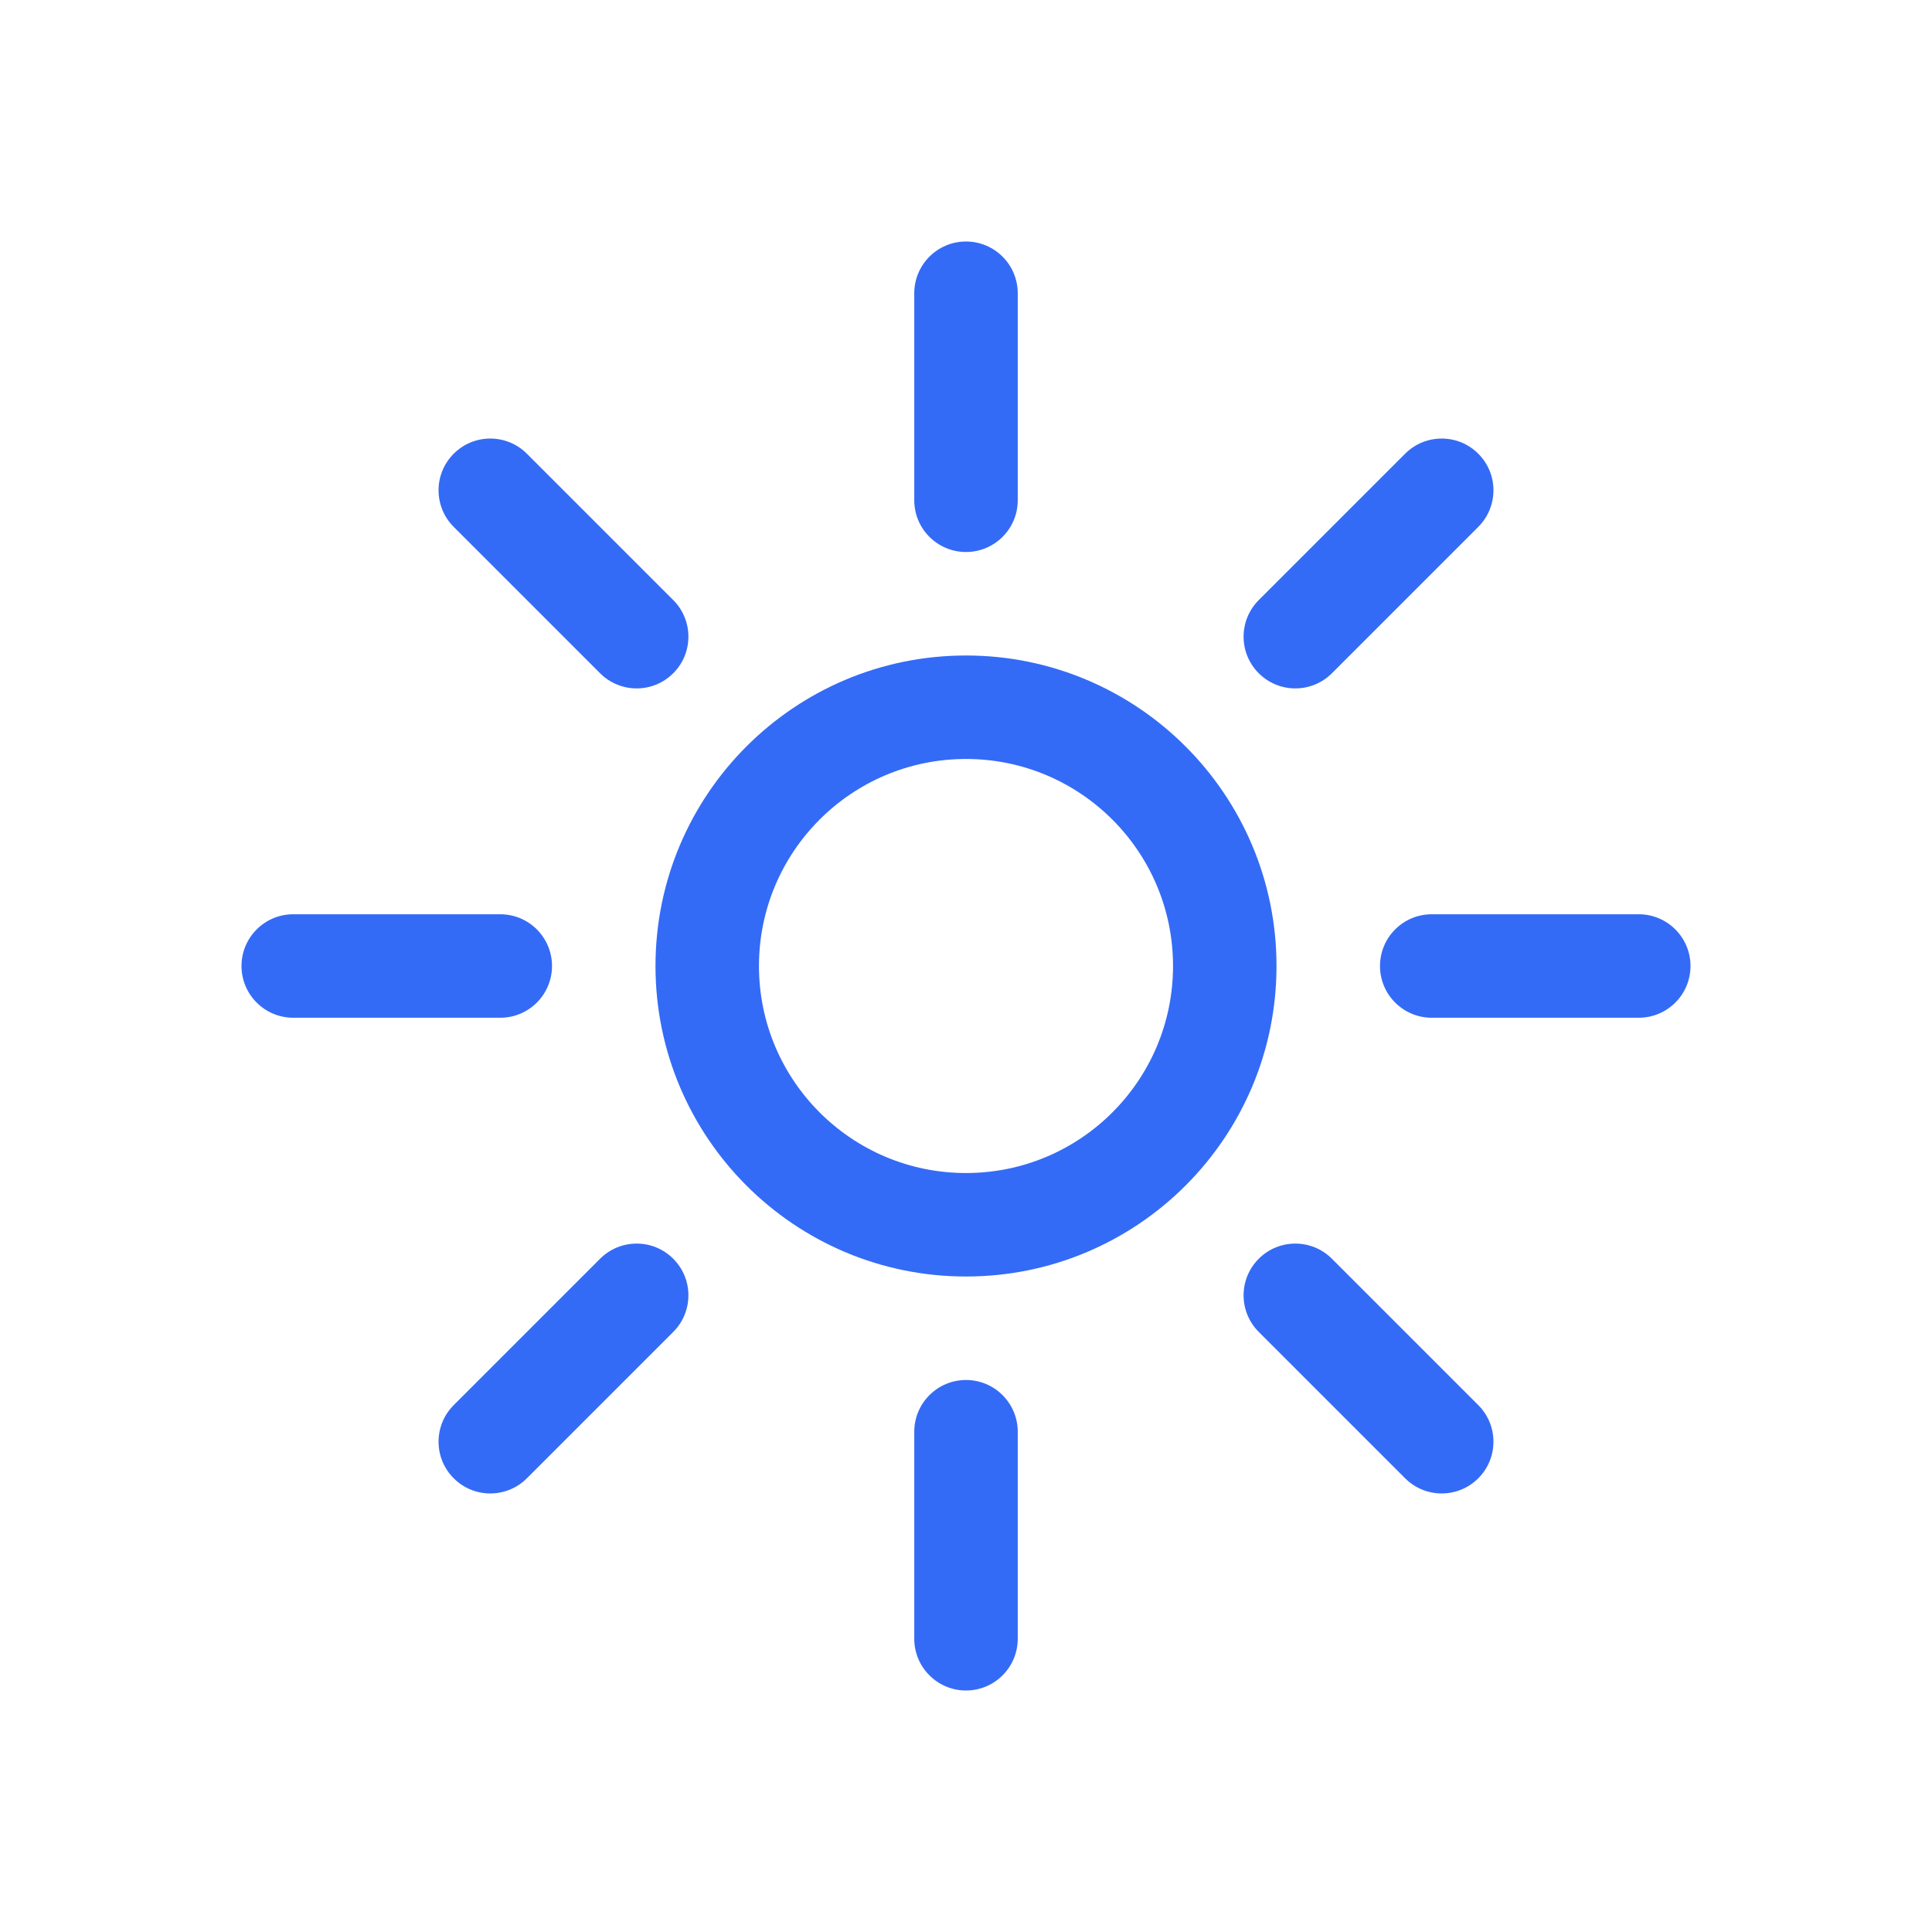 <!--?xml version="1.0" encoding="UTF-8"?-->
<svg width="32px" height="32px" viewBox="0 0 32 32" version="1.1" xmlns="http://www.w3.org/2000/svg" xmlns:xlink="http://www.w3.org/1999/xlink">
    <title>163.太阳</title>
    <g id="163.太阳" stroke="none" stroke-width="1" fill="none" fill-rule="evenodd">
        <g id="太阳" transform="translate(4, 4)" fill="#000000" fill-rule="nonzero">
            <path d="M12,17.143 C9.16,17.143 6.857,14.84 6.857,12 C6.857,9.16 9.16,6.857 12,6.857 C14.84,6.857 17.143,9.16 17.143,12 C17.143,14.84 14.84,17.143 12,17.143 Z M12,15.429 C13.894,15.429 15.429,13.894 15.429,12 C15.429,10.106 13.894,8.571 12,8.571 C10.106,8.571 8.571,10.106 8.571,12 C8.571,13.894 10.106,15.429 12,15.429 Z M0.857,11.143 L4.286,11.143 C4.759,11.143 5.143,11.527 5.143,12 C5.143,12.473 4.759,12.857 4.286,12.857 L0.857,12.857 C0.384,12.857 0,12.473 0,12 C0,11.527 0.384,11.143 0.857,11.143 Z M19.714,11.143 L23.143,11.143 C23.616,11.143 24,11.527 24,12 C24,12.473 23.616,12.857 23.143,12.857 L19.714,12.857 C19.241,12.857 18.857,12.473 18.857,12 C18.857,11.527 19.241,11.143 19.714,11.143 Z M12.857,0.857 L12.857,4.286 C12.857,4.759 12.473,5.143 12,5.143 C11.527,5.143 11.143,4.759 11.143,4.286 L11.143,0.857 C11.143,0.384 11.527,0 12,0 C12.473,0 12.857,0.384 12.857,0.857 Z M12.857,19.714 L12.857,23.143 C12.857,23.616 12.473,24 12,24 C11.527,24 11.143,23.616 11.143,23.143 L11.143,19.714 C11.143,19.241 11.527,18.857 12,18.857 C12.473,18.857 12.857,19.241 12.857,19.714 Z M4.727,3.515 L7.151,5.939 C7.486,6.274 7.486,6.817 7.151,7.151 C6.817,7.486 6.274,7.486 5.939,7.151 L3.515,4.727 C3.18,4.392 3.18,3.849 3.515,3.515 C3.849,3.18 4.392,3.18 4.727,3.515 Z M18.061,16.849 L20.485,19.273 C20.82,19.608 20.82,20.151 20.485,20.485 C20.151,20.82 19.608,20.82 19.273,20.485 L16.849,18.061 C16.514,17.726 16.514,17.183 16.849,16.849 C17.183,16.514 17.726,16.514 18.061,16.849 Z M20.485,4.727 L18.061,7.151 C17.726,7.486 17.183,7.486 16.849,7.151 C16.514,6.817 16.514,6.274 16.849,5.939 L19.273,3.515 C19.608,3.18 20.151,3.18 20.485,3.515 C20.82,3.849 20.82,4.392 20.485,4.727 Z M7.151,18.061 L4.727,20.485 C4.392,20.82 3.849,20.82 3.515,20.485 C3.18,20.151 3.18,19.608 3.515,19.273 L5.939,16.849 C6.274,16.514 6.817,16.514 7.151,16.849 C7.486,17.183 7.486,17.726 7.151,18.061 Z" id="形状" fill="#346bf6"></path>
        </g>
    </g>
</svg>